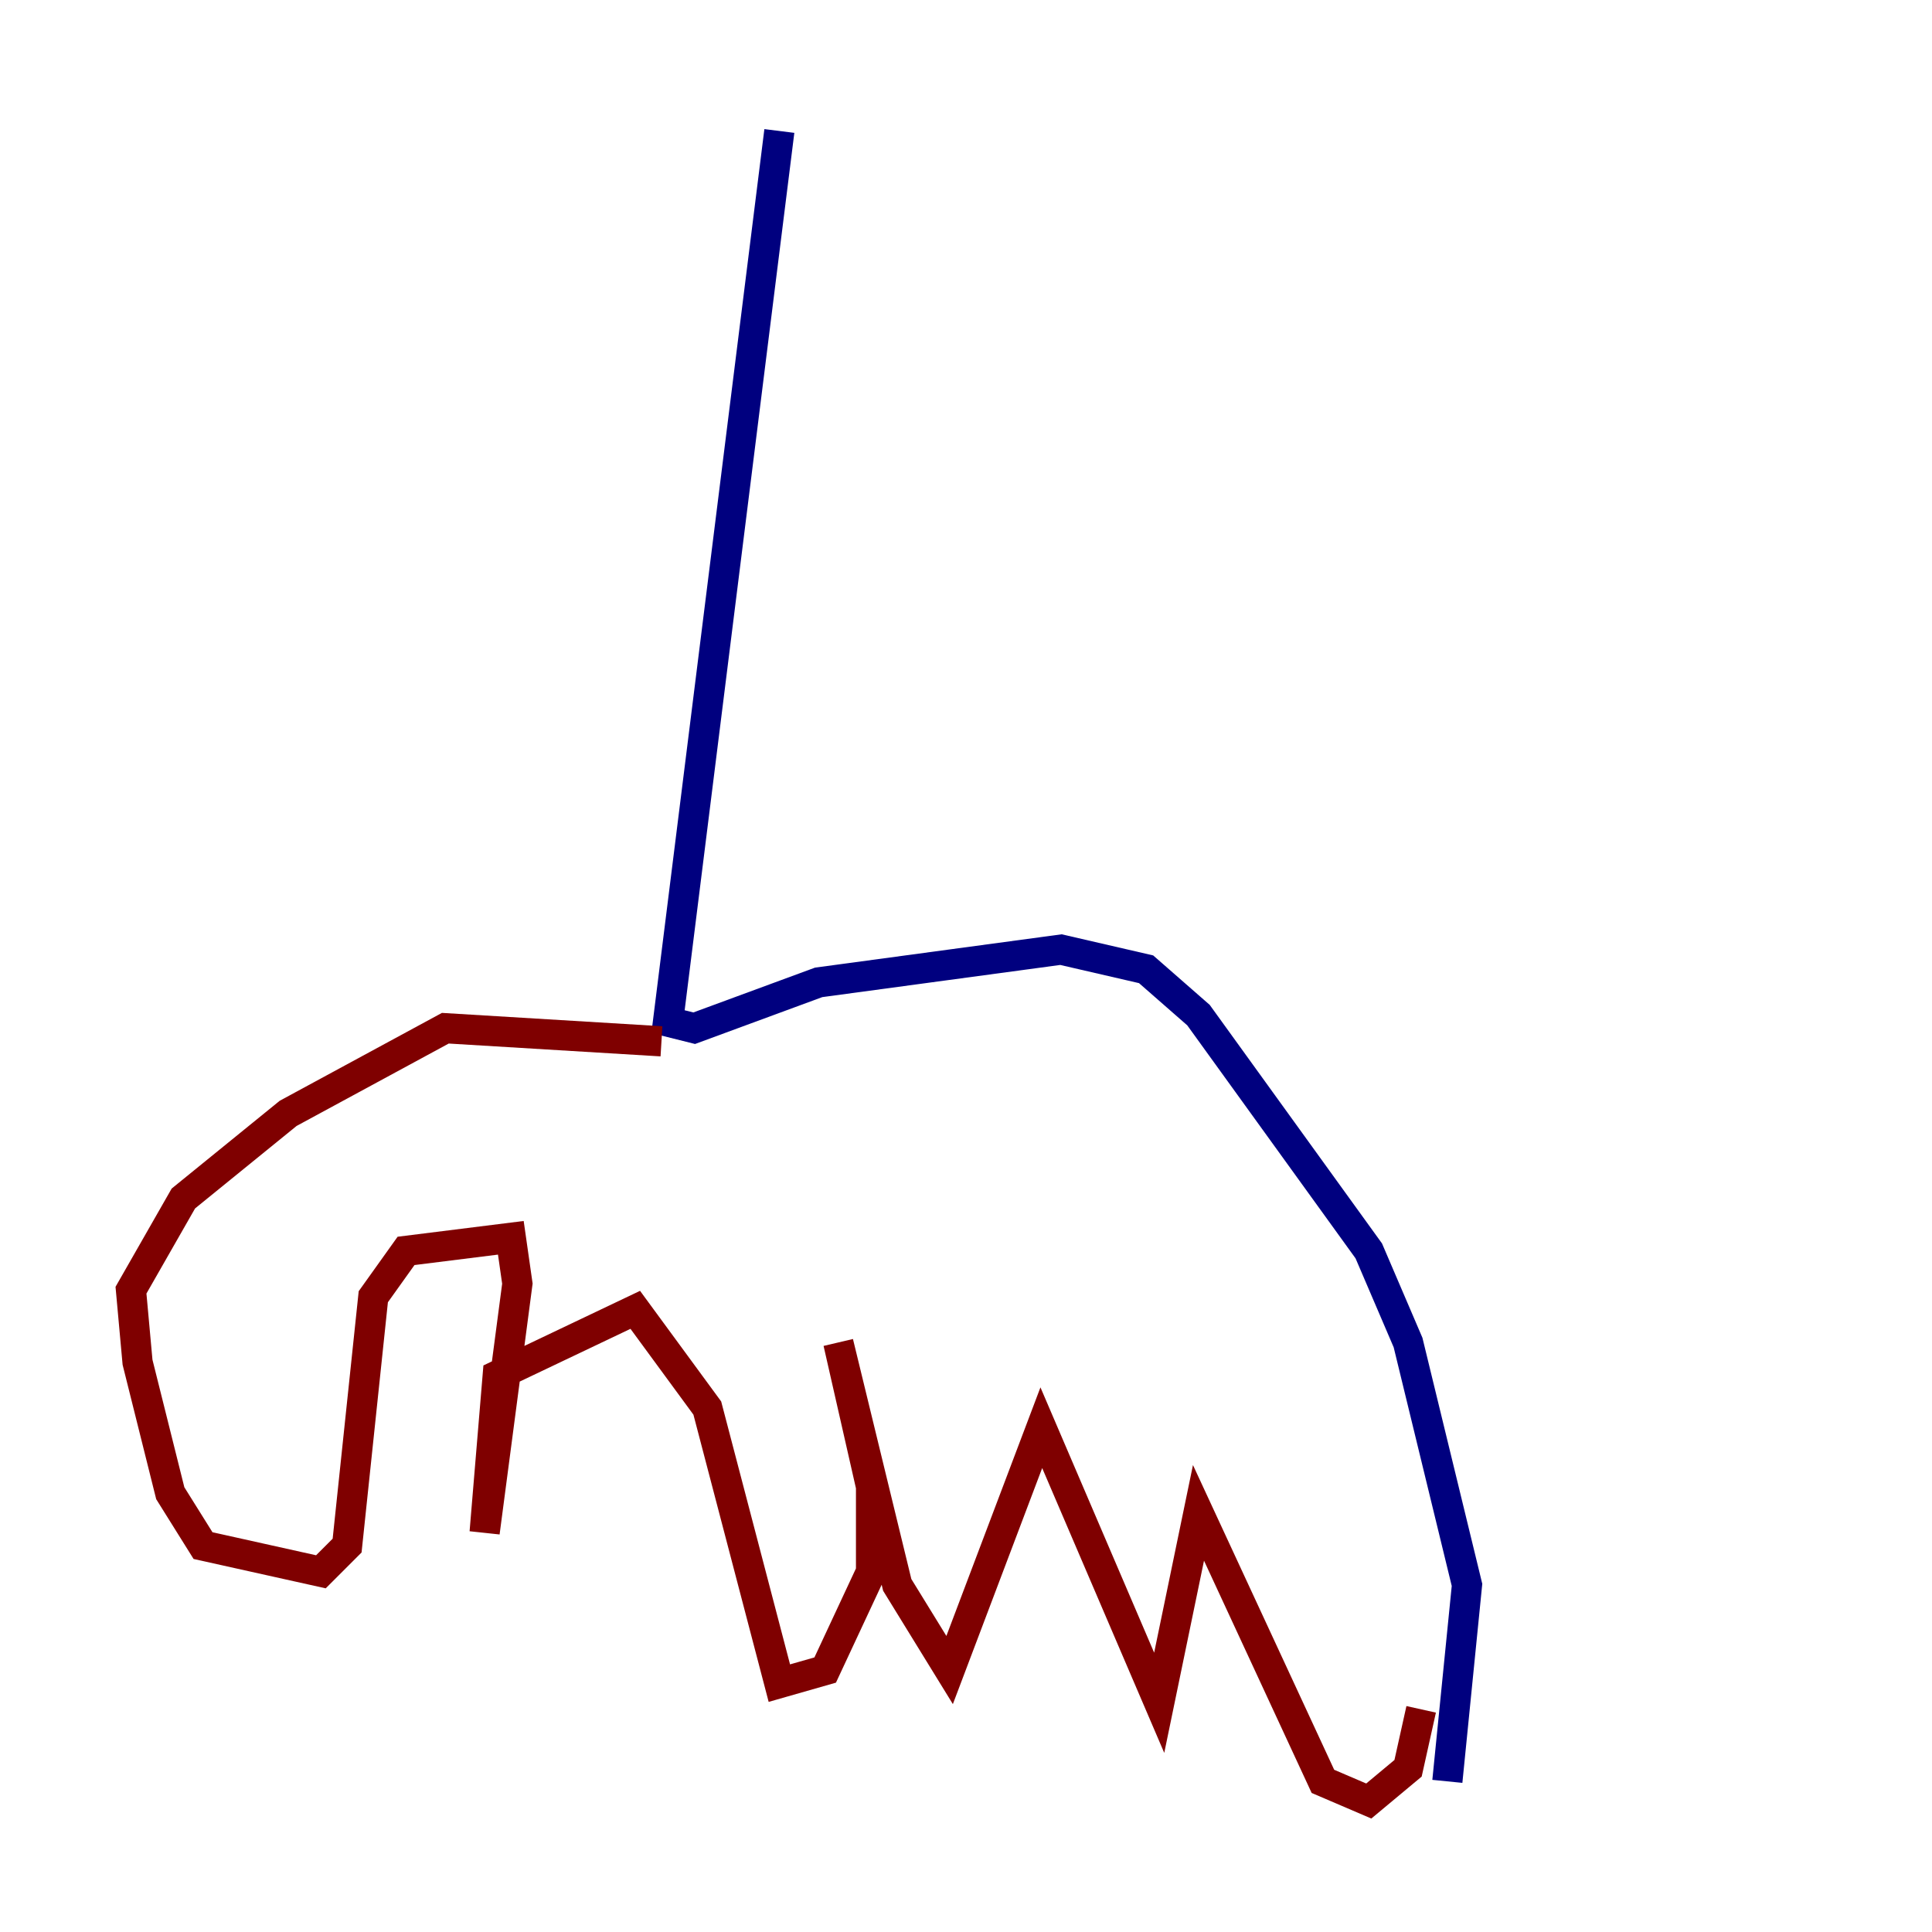 <?xml version="1.0" encoding="utf-8" ?>
<svg baseProfile="tiny" height="128" version="1.2" viewBox="0,0,128,128" width="128" xmlns="http://www.w3.org/2000/svg" xmlns:ev="http://www.w3.org/2001/xml-events" xmlns:xlink="http://www.w3.org/1999/xlink"><defs /><polyline fill="none" points="51.634,8.678 44.258,67.688 45.993,68.122 54.237,65.085 70.291,62.915 75.932,64.217 79.403,67.254 90.685,82.875 93.288,88.949 97.193,105.003 95.891,118.02" stroke="#00007f" stroke-width="2" /><polyline fill="none" points="43.824,68.99 29.505,68.122 19.091,73.763 12.149,79.403 8.678,85.478 9.112,90.251 11.281,98.929 13.451,102.4 21.261,104.136 22.997,102.4 24.732,85.912 26.902,82.875 33.844,82.007 34.278,85.044 32.108,101.532 32.976,91.119 42.088,86.78 46.861,93.288 51.634,111.512 54.671,110.644 57.709,104.136 57.709,98.495 55.539,88.949 59.444,105.003 62.915,110.644 68.99,94.59 76.8,112.814 79.403,100.231 87.647,118.02 90.685,119.322 93.288,117.153 94.156,113.248" stroke="#7f0000" stroke-width="2" /></svg>